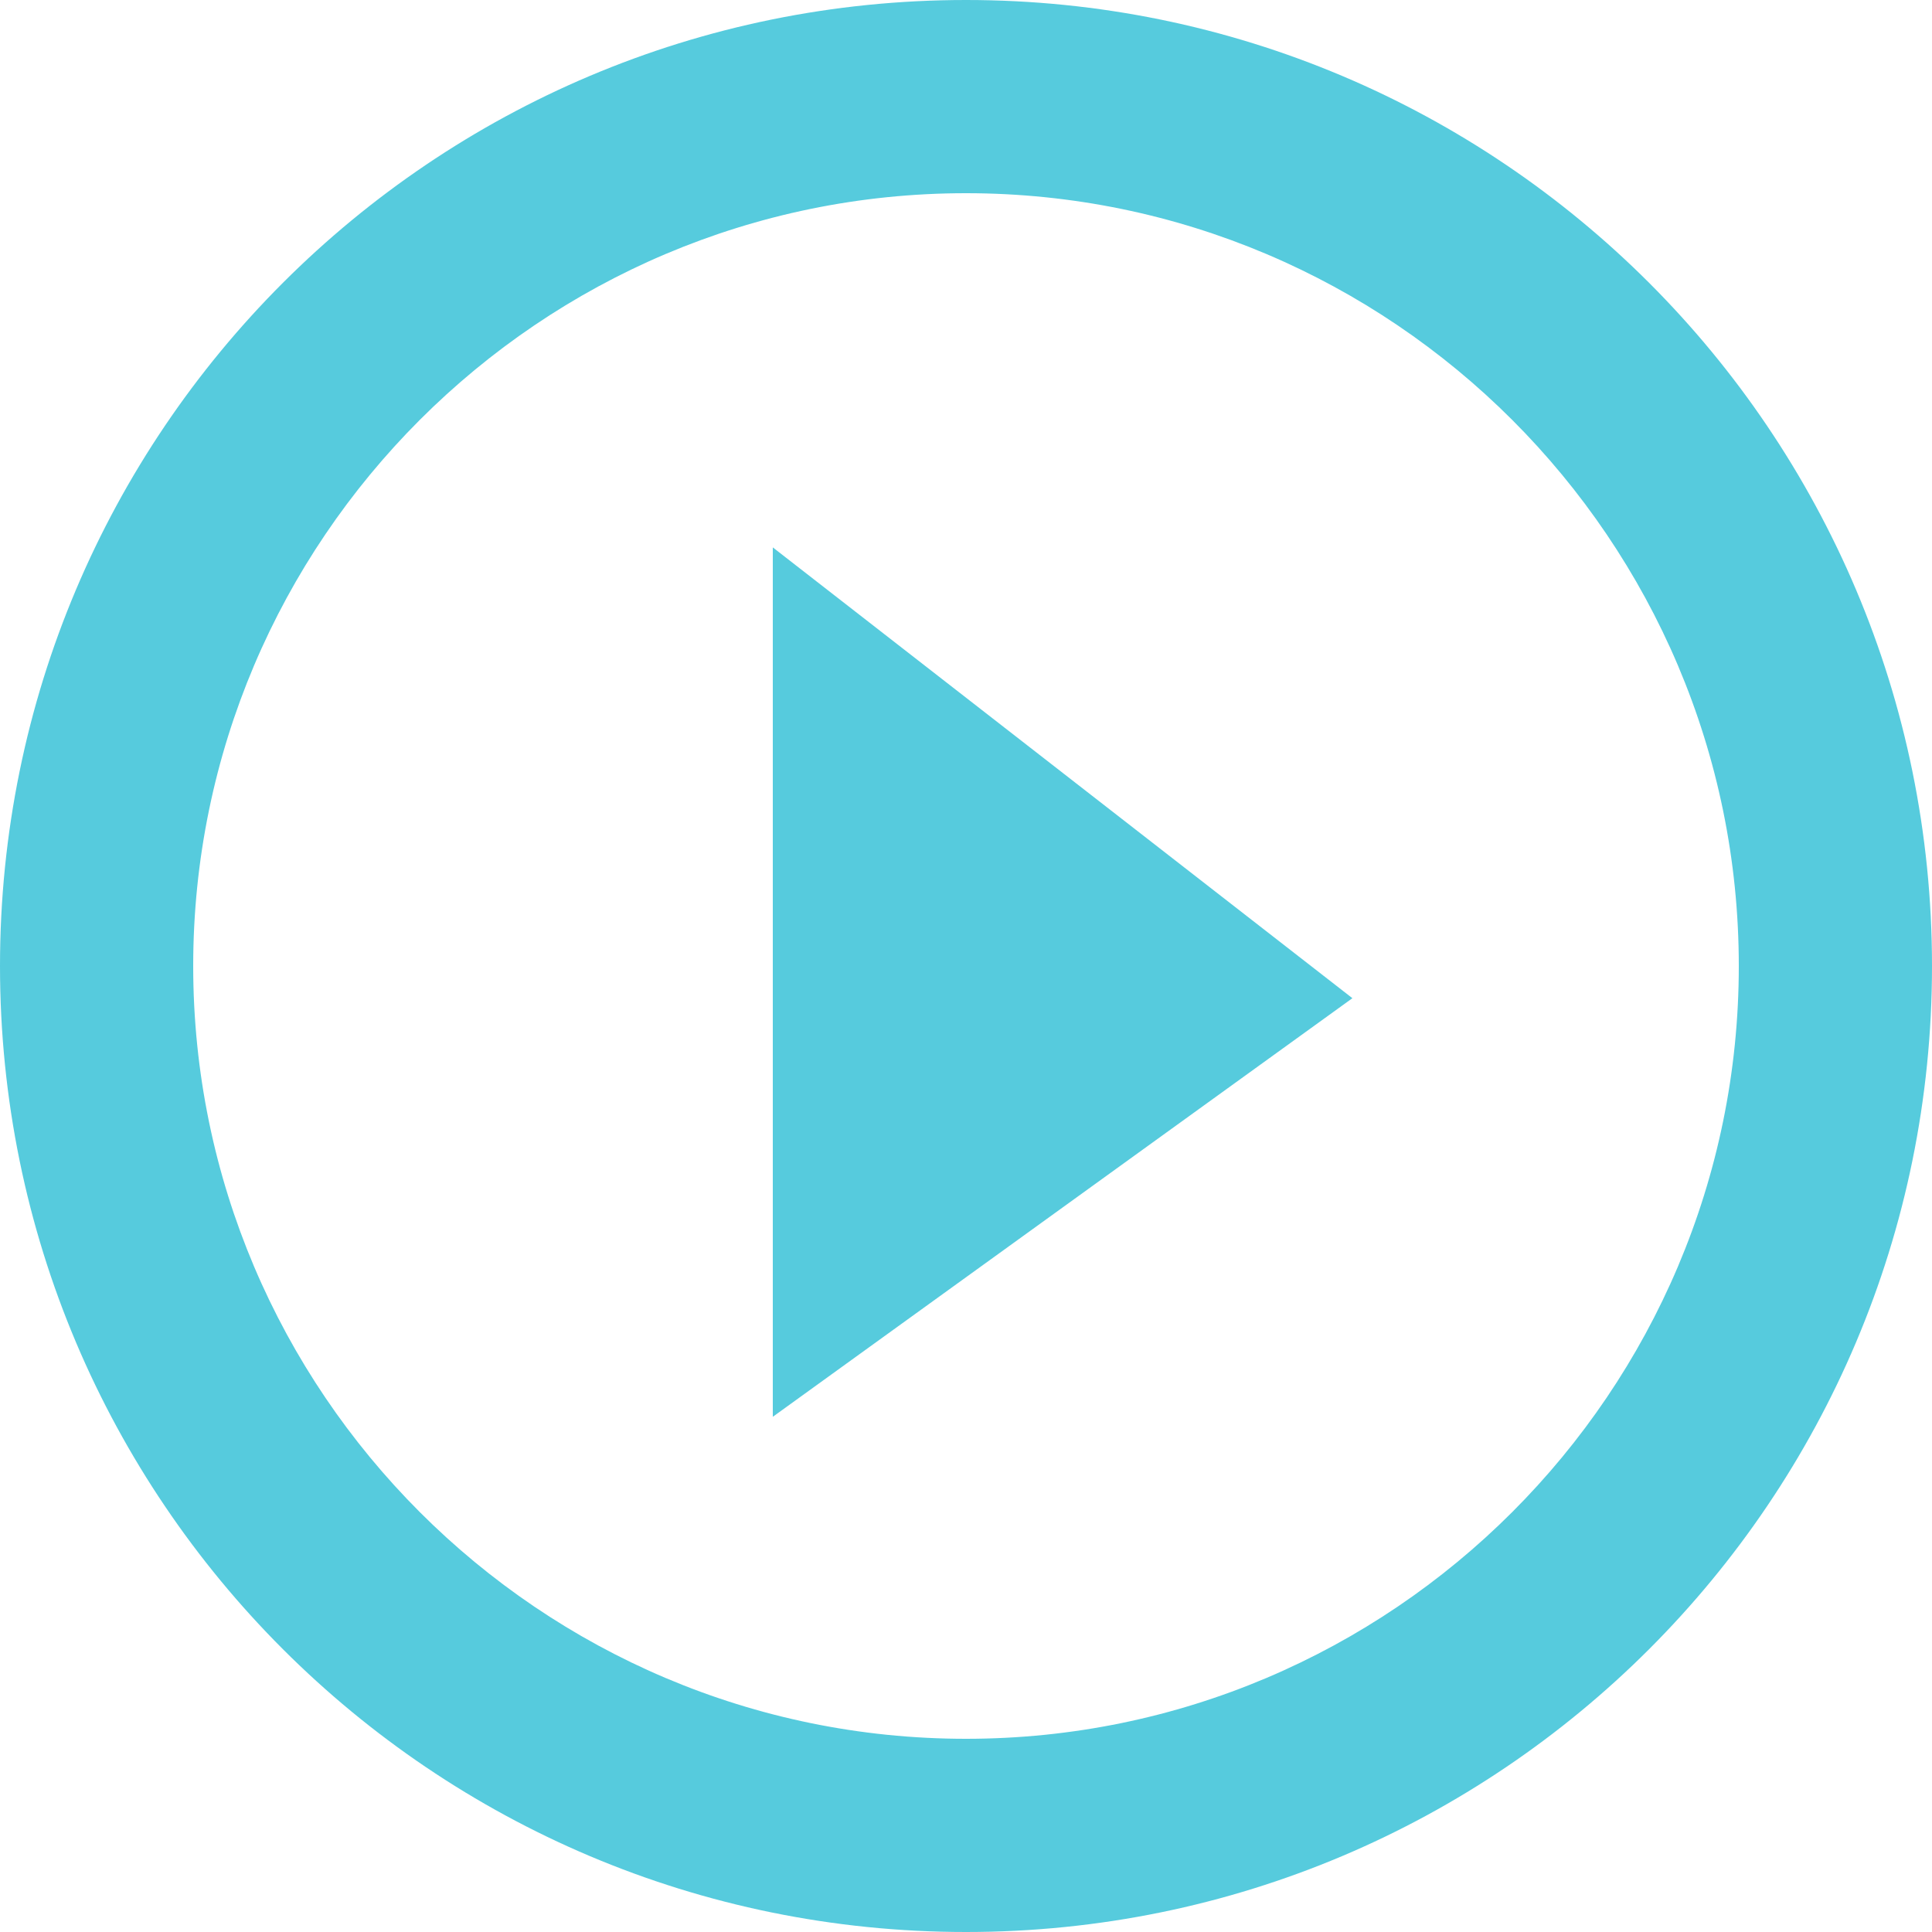 <svg xmlns="http://www.w3.org/2000/svg" width="60" height="60" viewBox="0 0 60 60">
  <path fill="#39C2D7" fill-opacity=".85" d="M24,44 L42,31 L24,17 L24,44 Z M30,0 C13.425,0 0,13.425 0,30 C0,46.575 13.425,60 30,60 C46.575,60 60,46.575 60,30 C60,13.425 46.575,0 30,0 Z M30,54 C16.77,54 6,43.23 6,30 C6,16.77 16.77,6 30,6 C43.23,6 54,16.77 54,30 C54,43.23 43.23,54 30,54 Z"/>
</svg>
